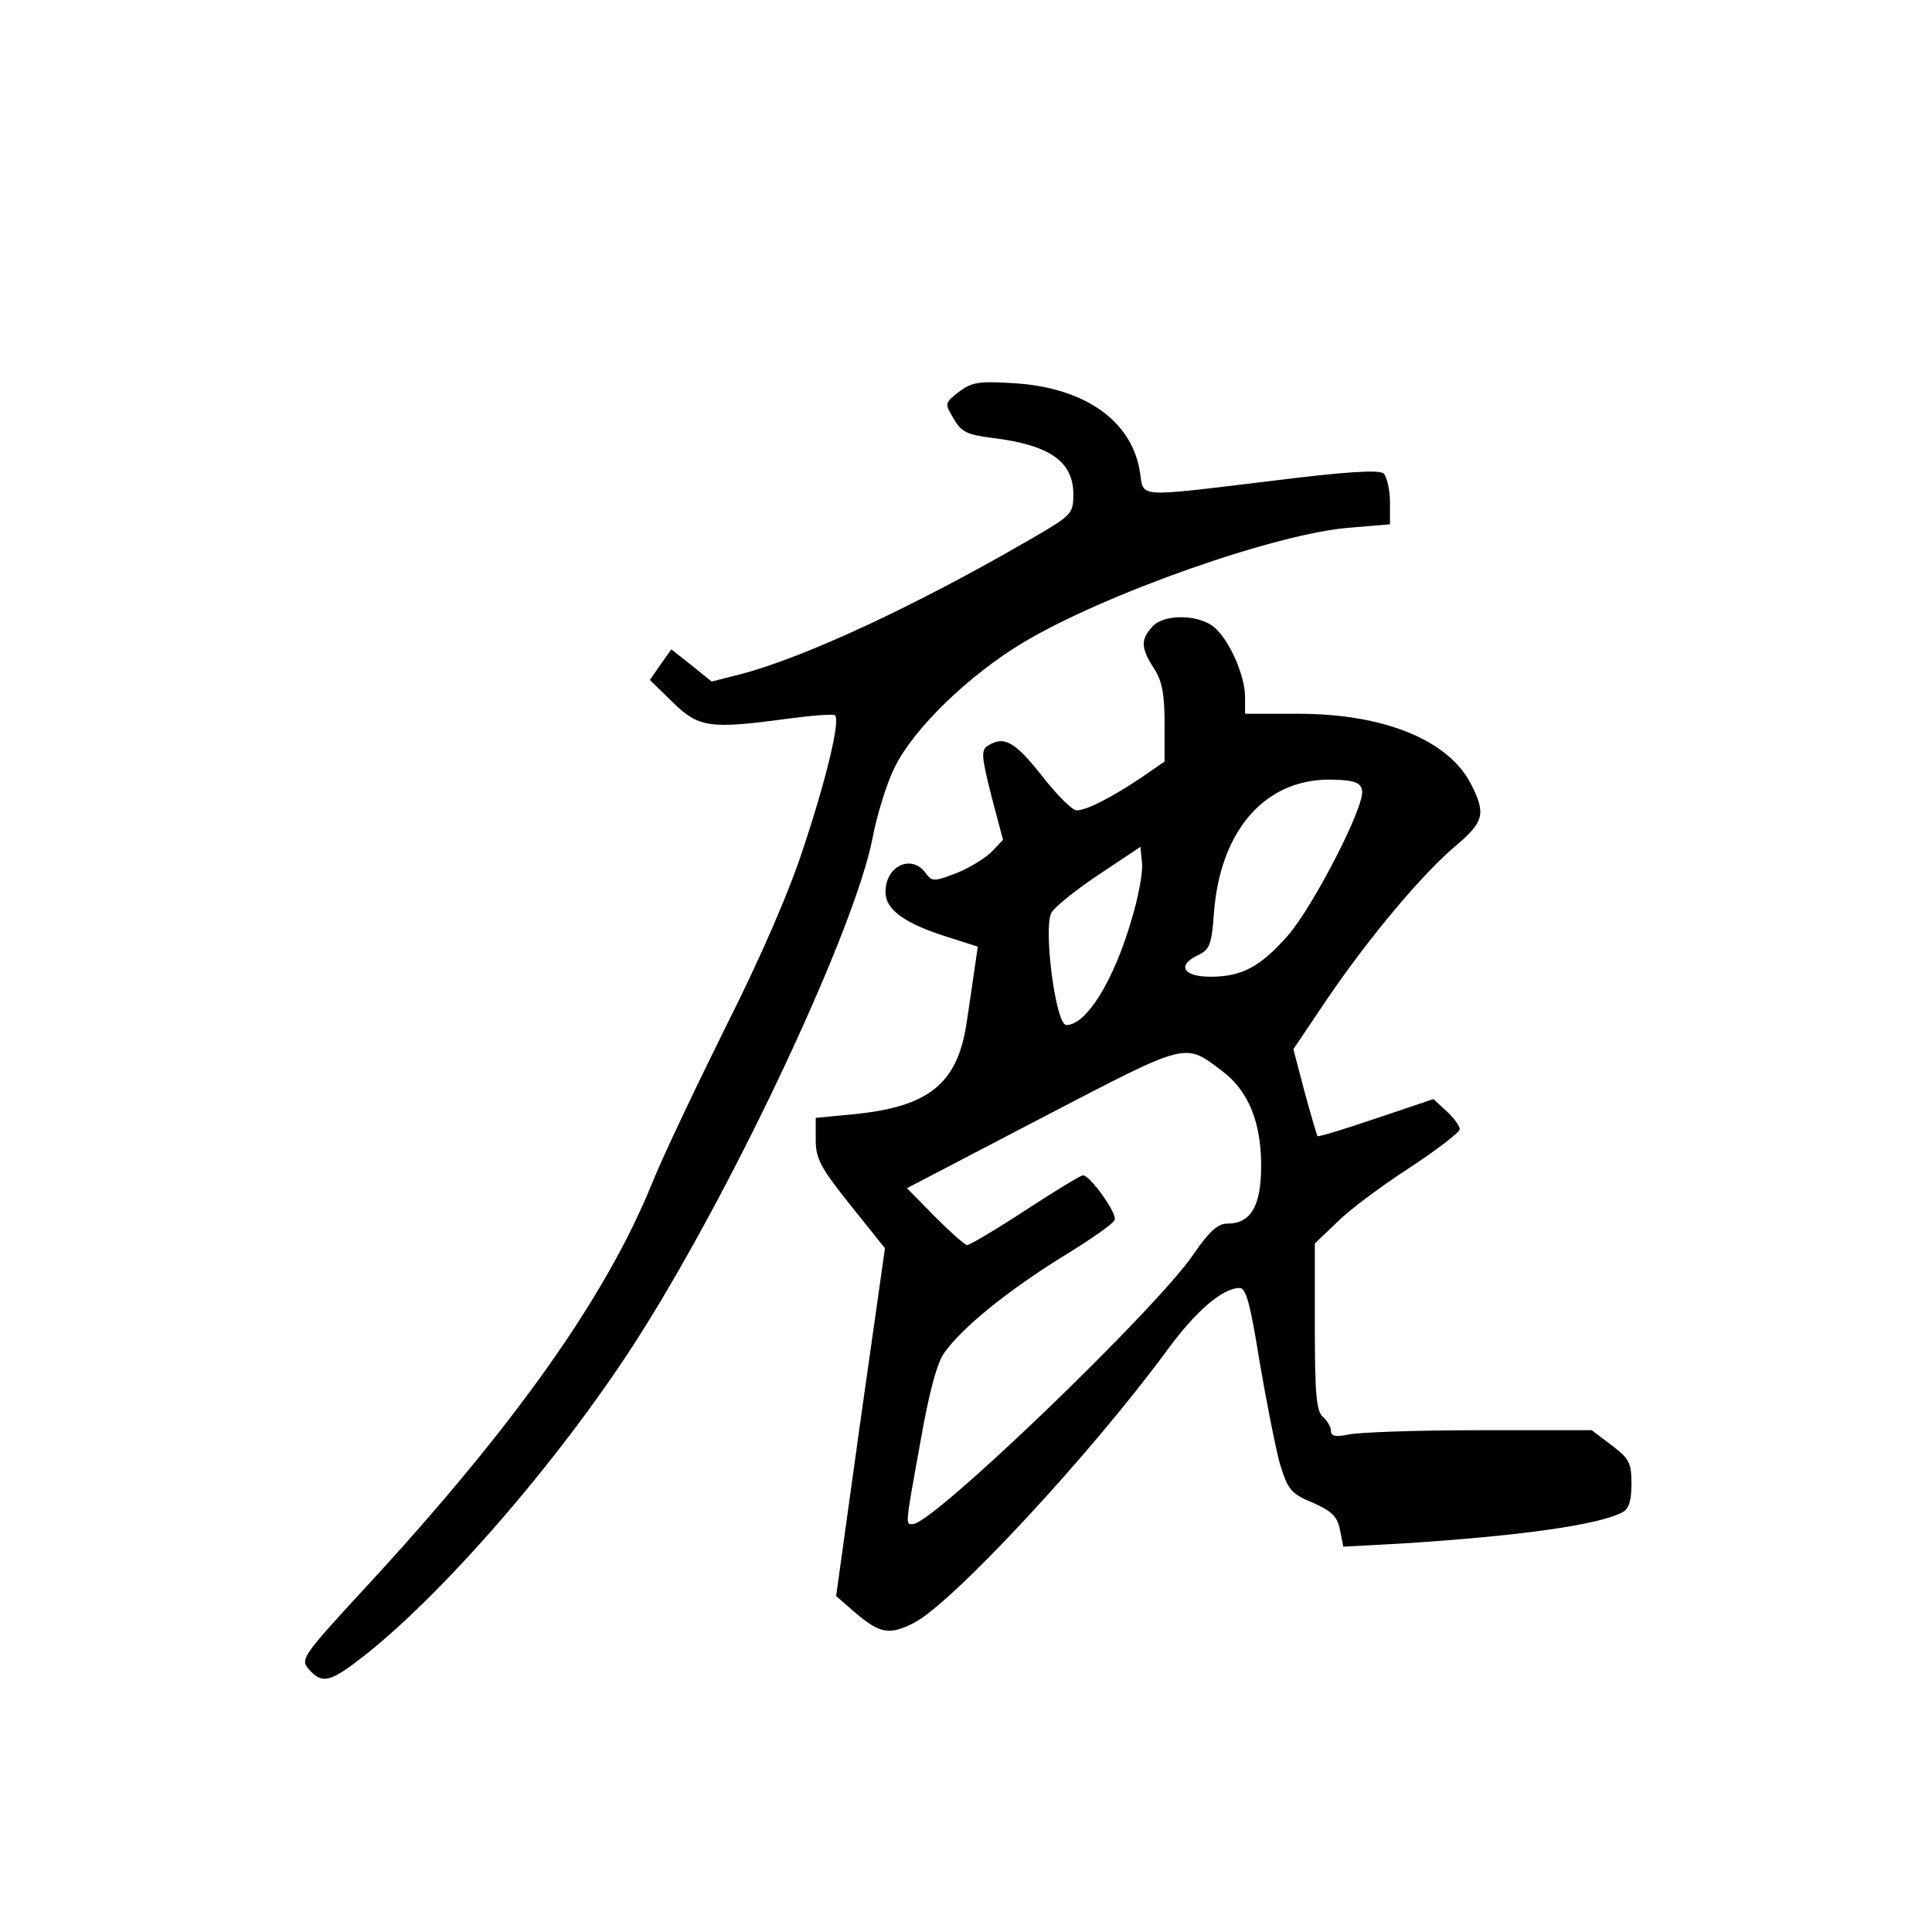 <?xml version="1.0" standalone="no"?>
<!DOCTYPE svg PUBLIC "-//W3C//DTD SVG 20010904//EN"
 "http://www.w3.org/TR/2001/REC-SVG-20010904/DTD/svg10.dtd">
<svg version="1.0" xmlns="http://www.w3.org/2000/svg"
 width="360pt" height="360pt" viewBox="0 0 360 360"
 preserveAspectRatio="xMidYMid meet">
<g transform="translate(0,360) scale(0.1,-0.1)"
fill="#000000" stroke="none">
<path d="M1787 2870 c-27 -21 -27 -22 -10 -50 14 -25 25 -30 72 -36 107 -13
151 -44 151 -105 0 -36 -2 -39 -82 -85 -212 -123 -419 -219 -537 -250 l-55
-14 -37 30 -38 30 -20 -28 -20 -29 42 -41 c49 -48 69 -51 216 -31 45 6 85 9
87 6 10 -9 -16 -118 -59 -247 -25 -78 -79 -203 -143 -330 -56 -113 -119 -245
-139 -295 -86 -212 -257 -453 -532 -751 -121 -131 -124 -136 -107 -155 25 -28
40 -24 108 30 155 124 375 381 513 601 179 285 397 752 429 919 8 42 26 101
41 131 35 72 138 172 240 233 152 91 476 205 611 214 l72 6 0 42 c0 23 -6 47
-12 53 -9 7 -73 3 -208 -14 -258 -31 -238 -32 -246 17 -15 95 -103 157 -235
165 -65 4 -78 2 -102 -16z"/>
<path d="M2147 2432 c-22 -24 -21 -40 3 -77 15 -23 20 -47 20 -102 l0 -72 -42
-29 c-55 -37 -103 -62 -122 -62 -8 0 -37 29 -65 65 -50 63 -70 75 -101 55 -12
-8 -11 -20 7 -92 l22 -83 -21 -22 c-12 -12 -41 -30 -66 -40 -42 -16 -45 -16
-57 0 -26 36 -75 14 -75 -35 0 -33 35 -59 119 -85 l53 -17 -6 -41 c-3 -22 -10
-68 -15 -102 -17 -112 -70 -155 -208 -169 l-73 -7 0 -41 c0 -35 9 -52 65 -122
l64 -80 -46 -324 -45 -324 38 -33 c44 -37 62 -40 107 -17 72 37 329 314 471
507 54 74 104 117 136 117 12 0 20 -31 37 -137 13 -76 30 -162 38 -191 15 -48
20 -55 61 -72 36 -16 46 -26 51 -51 l6 -31 111 6 c217 14 363 34 409 58 12 6
17 21 17 53 0 39 -4 47 -37 72 l-37 28 -210 0 c-116 0 -226 -4 -243 -8 -25 -5
-33 -3 -33 7 0 7 -7 19 -15 26 -12 10 -15 42 -15 168 l0 155 43 41 c23 23 84
68 135 101 50 33 92 65 92 71 0 6 -11 21 -24 33 l-25 23 -107 -36 c-59 -20
-108 -35 -109 -33 -1 1 -12 38 -24 82 l-21 80 64 95 c77 113 178 234 241 286
50 43 54 58 26 113 -42 82 -162 131 -322 131 l-99 0 0 33 c-1 42 -32 110 -61
131 -32 22 -92 21 -112 -2z m391 -305 c6 -28 -91 -216 -138 -270 -52 -59 -86
-77 -145 -77 -51 0 -63 22 -21 41 20 10 24 20 28 78 12 158 100 255 228 248
34 -1 46 -6 48 -20z m-429 -239 c-34 -117 -85 -198 -122 -198 -20 0 -43 180
-28 209 6 11 46 43 88 71 l78 52 3 -30 c2 -17 -7 -64 -19 -104z m170 -285 c47
-36 71 -94 71 -175 0 -75 -19 -108 -63 -108 -18 0 -34 -15 -63 -57 -69 -102
-486 -503 -523 -503 -14 0 -15 -7 14 153 16 92 31 148 45 167 34 47 114 112
216 176 53 32 99 64 101 71 5 12 -46 83 -59 83 -4 0 -52 -29 -107 -65 -55 -36
-104 -65 -109 -65 -4 0 -31 24 -60 53 l-52 53 251 131 c277 144 265 141 338
86z"/>
</g>
</svg>
